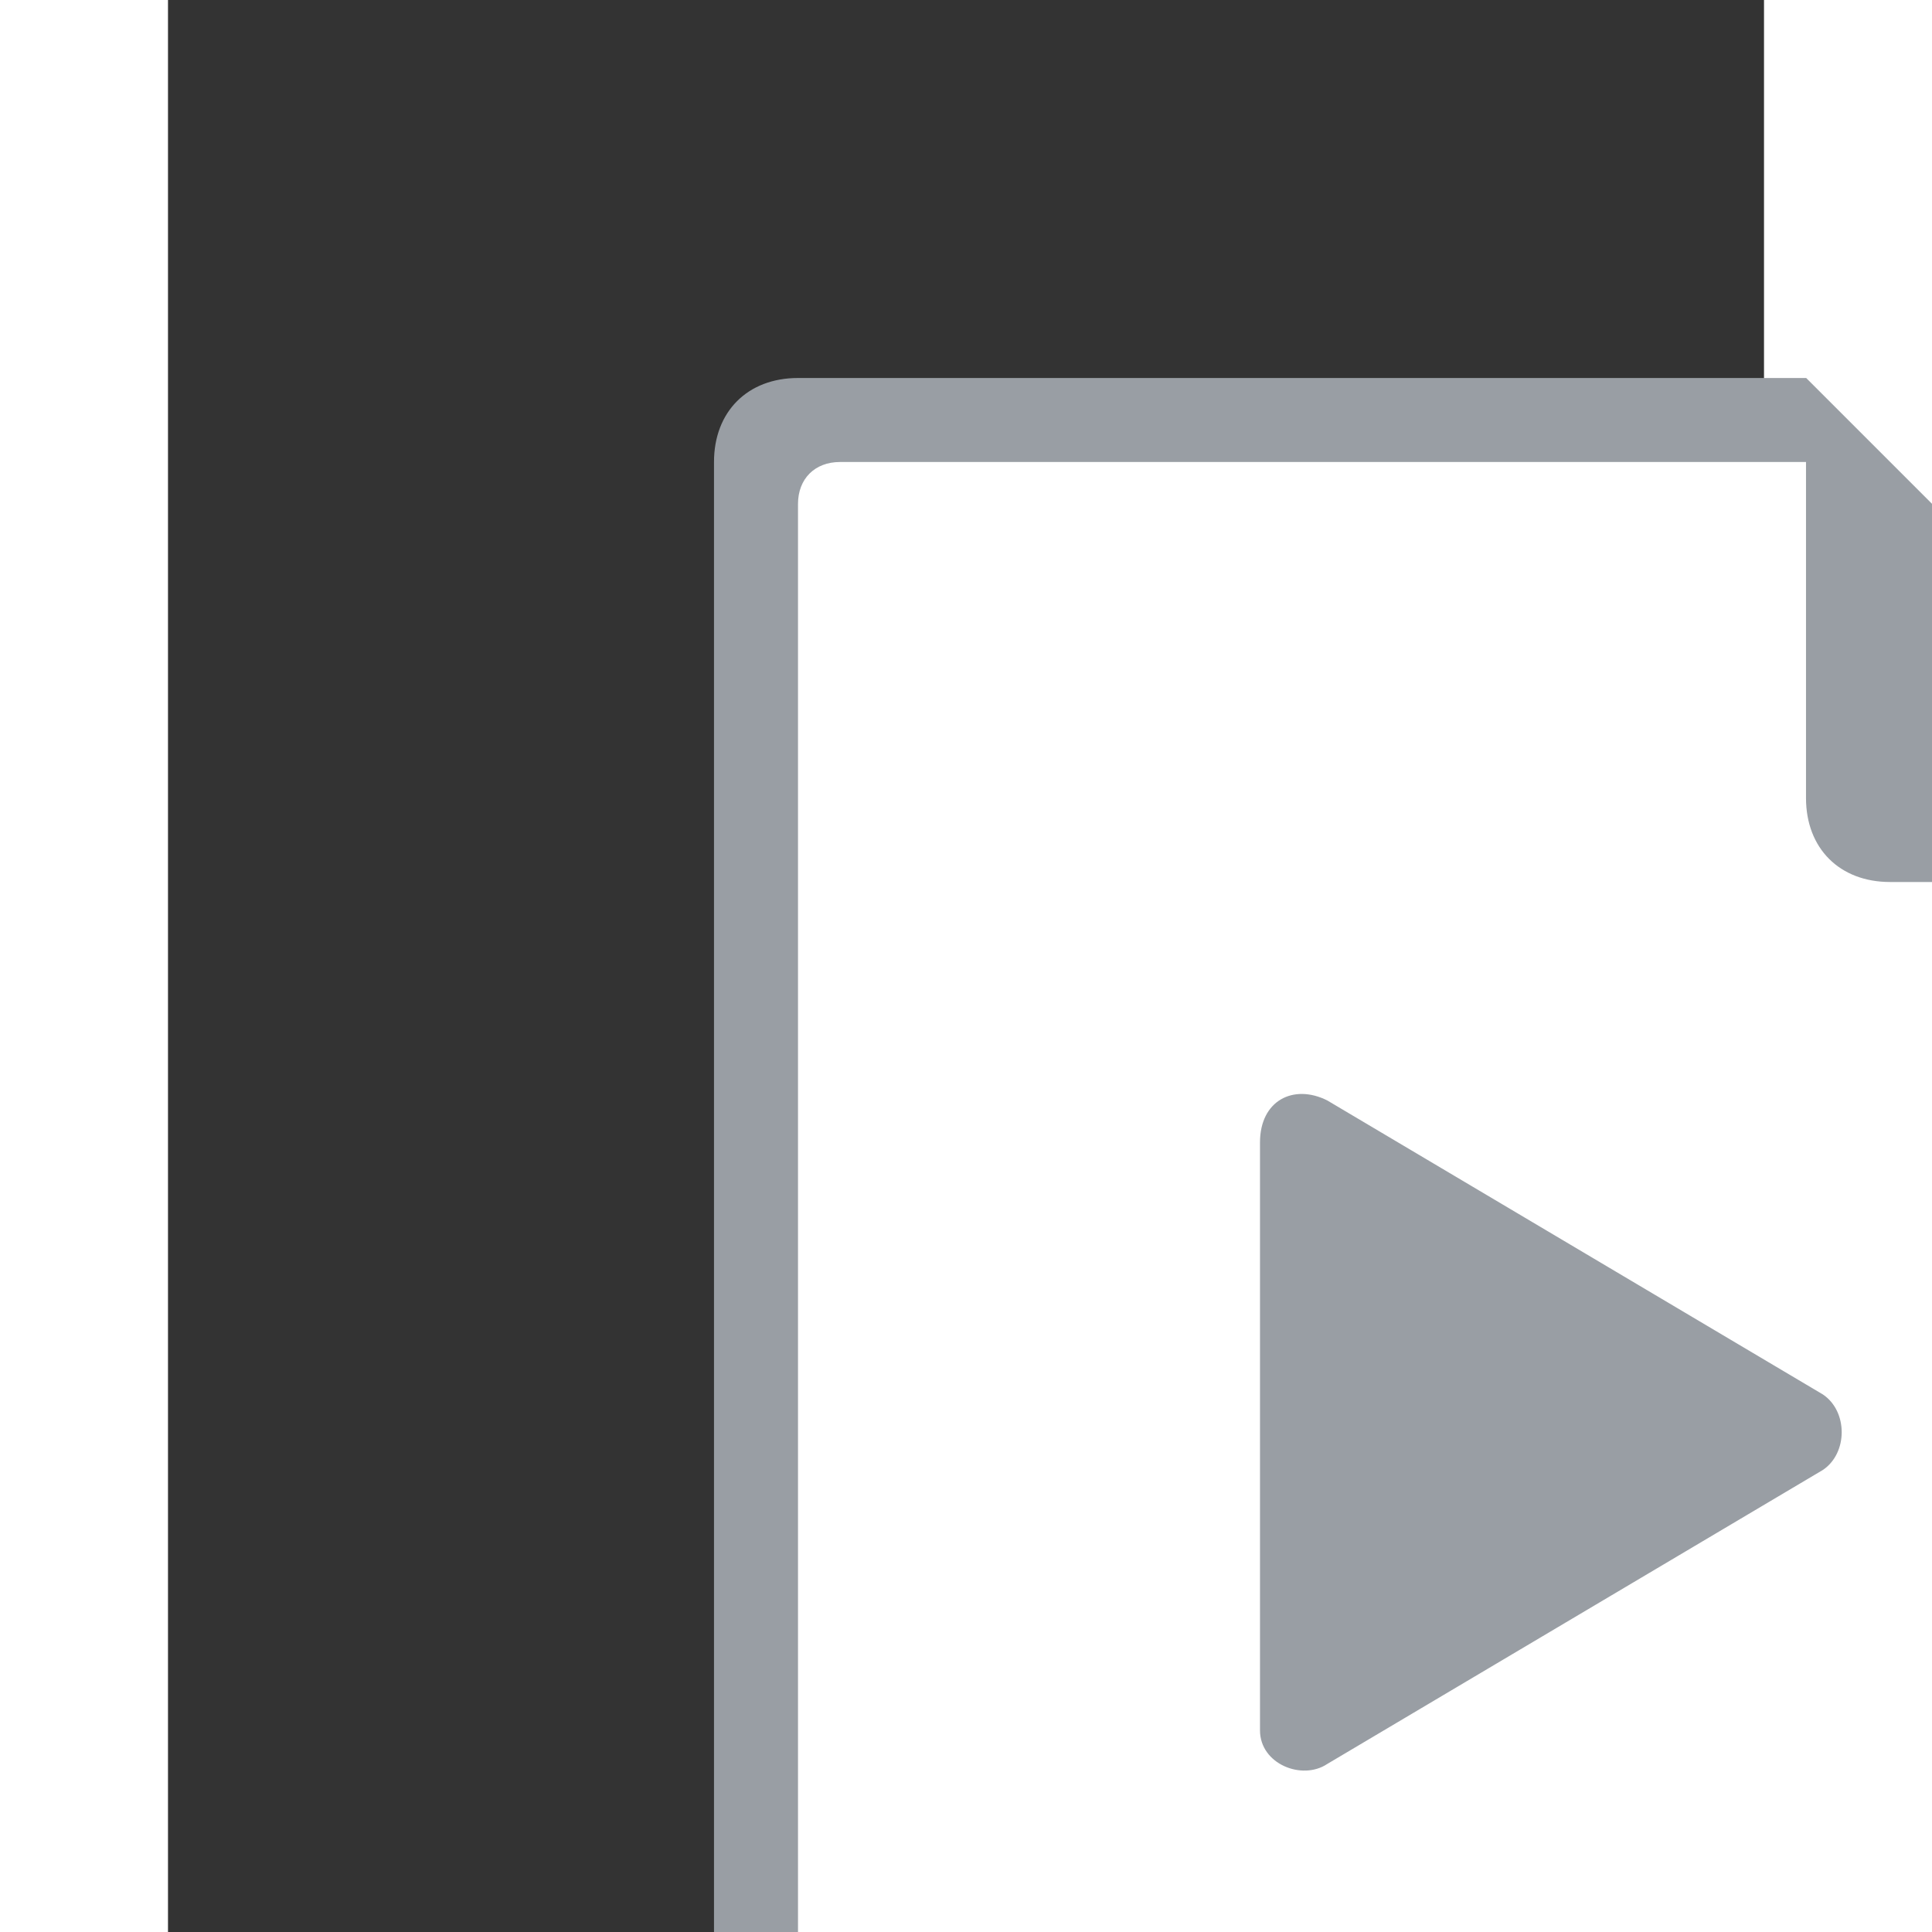 <svg width="120" height="120" viewBox="0 0 19 23" focusable="false">
    <rect x="0" y="0" width="19" height="23" fill="#333333" stroke="none"/>
    <path fill="#999EA4" d="M24.5,27.5h-17c-0.6,0-1-0.4-1-1v-21c0-0.6,0.4-1,1-1h12l6,6v16 C25.5,27.1,25.1,27.5,24.5,27.5z"></path>
    <path fill="#fff" d="M24,26.5H8c-0.3,0-0.5-0.2-0.5-0.5V6c0-0.3,0.2-0.5,0.5-0.5h11.5 l5,5V26C24.5,26.3,24.3,26.5,24,26.5z"></path>
    <path fill="#999EA4" d="M19.5,4.5l6,6h-5c-0.6,0-1-0.4-1-1V4.5z"></path>
    <path fill="#999EA4" d="M13.8,13.1l5.9,3.5c0.3,0.2,0.3,0.7,0,0.9l-5.9,3.5 c-0.3,0.2-0.8,0-0.8-0.4v-7C13,13.1,13.4,12.9,13.8,13.1z"></path>
</svg>

